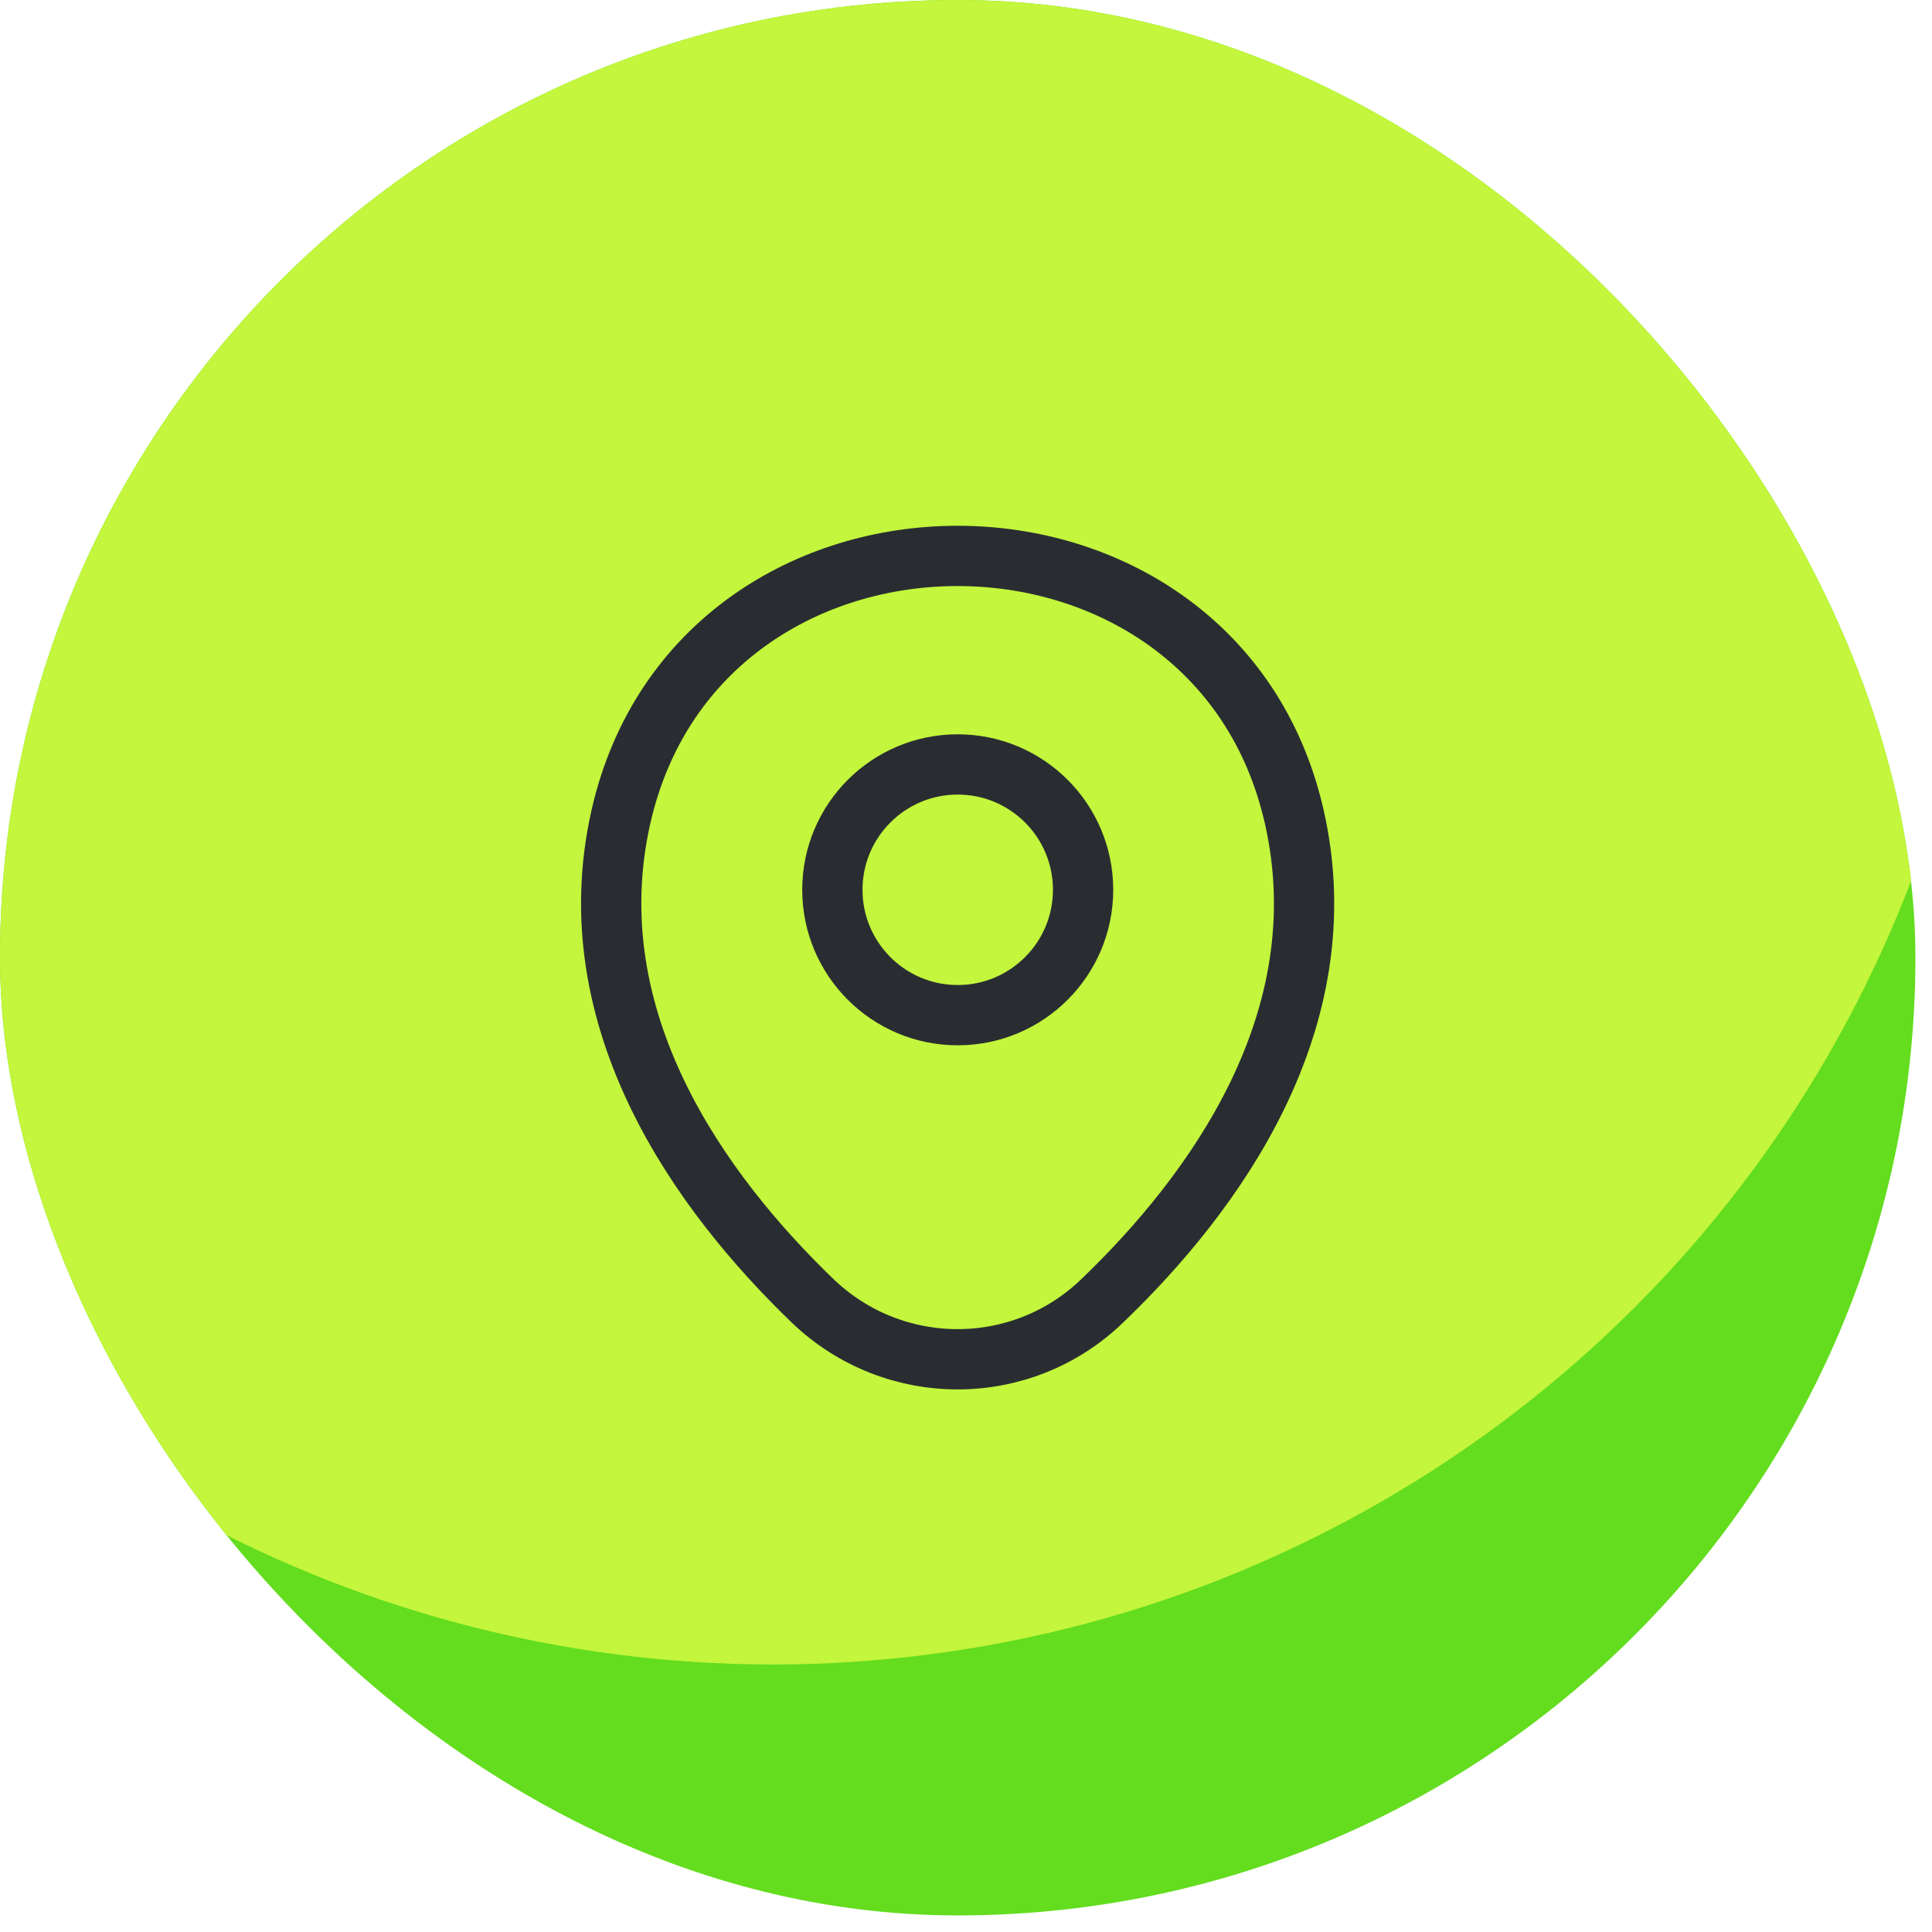 <svg width="65" height="65" viewBox="0 0 65 65" fill="none" xmlns="http://www.w3.org/2000/svg">
<g clip-path="url(#clip0_2139_44055)">
<rect width="64.442" height="64.442" rx="32.221" fill="#63DD1E"/>
<circle cx="26" cy="15" r="41" fill="#C3F63C"/>
<path d="M32.221 34.154C34.551 34.154 36.439 32.265 36.439 29.936C36.439 27.607 34.551 25.719 32.221 25.719C29.892 25.719 28.004 27.607 28.004 29.936C28.004 32.265 29.892 34.154 32.221 34.154Z" stroke="#292D32" stroke-width="2.028"/>
<path d="M20.891 27.476C23.554 15.77 40.897 15.783 43.546 27.489C45.1 34.356 40.829 40.169 37.085 43.764C34.368 46.387 30.069 46.387 27.338 43.764C23.608 40.169 19.336 34.343 20.891 27.476Z" stroke="#292D32" stroke-width="2.028"/>
</g>
<defs>
<clipPath id="clip0_2139_44055">
<rect width="64.442" height="64.442" rx="32.221" fill="white"/>
</clipPath>
</defs>
</svg>
